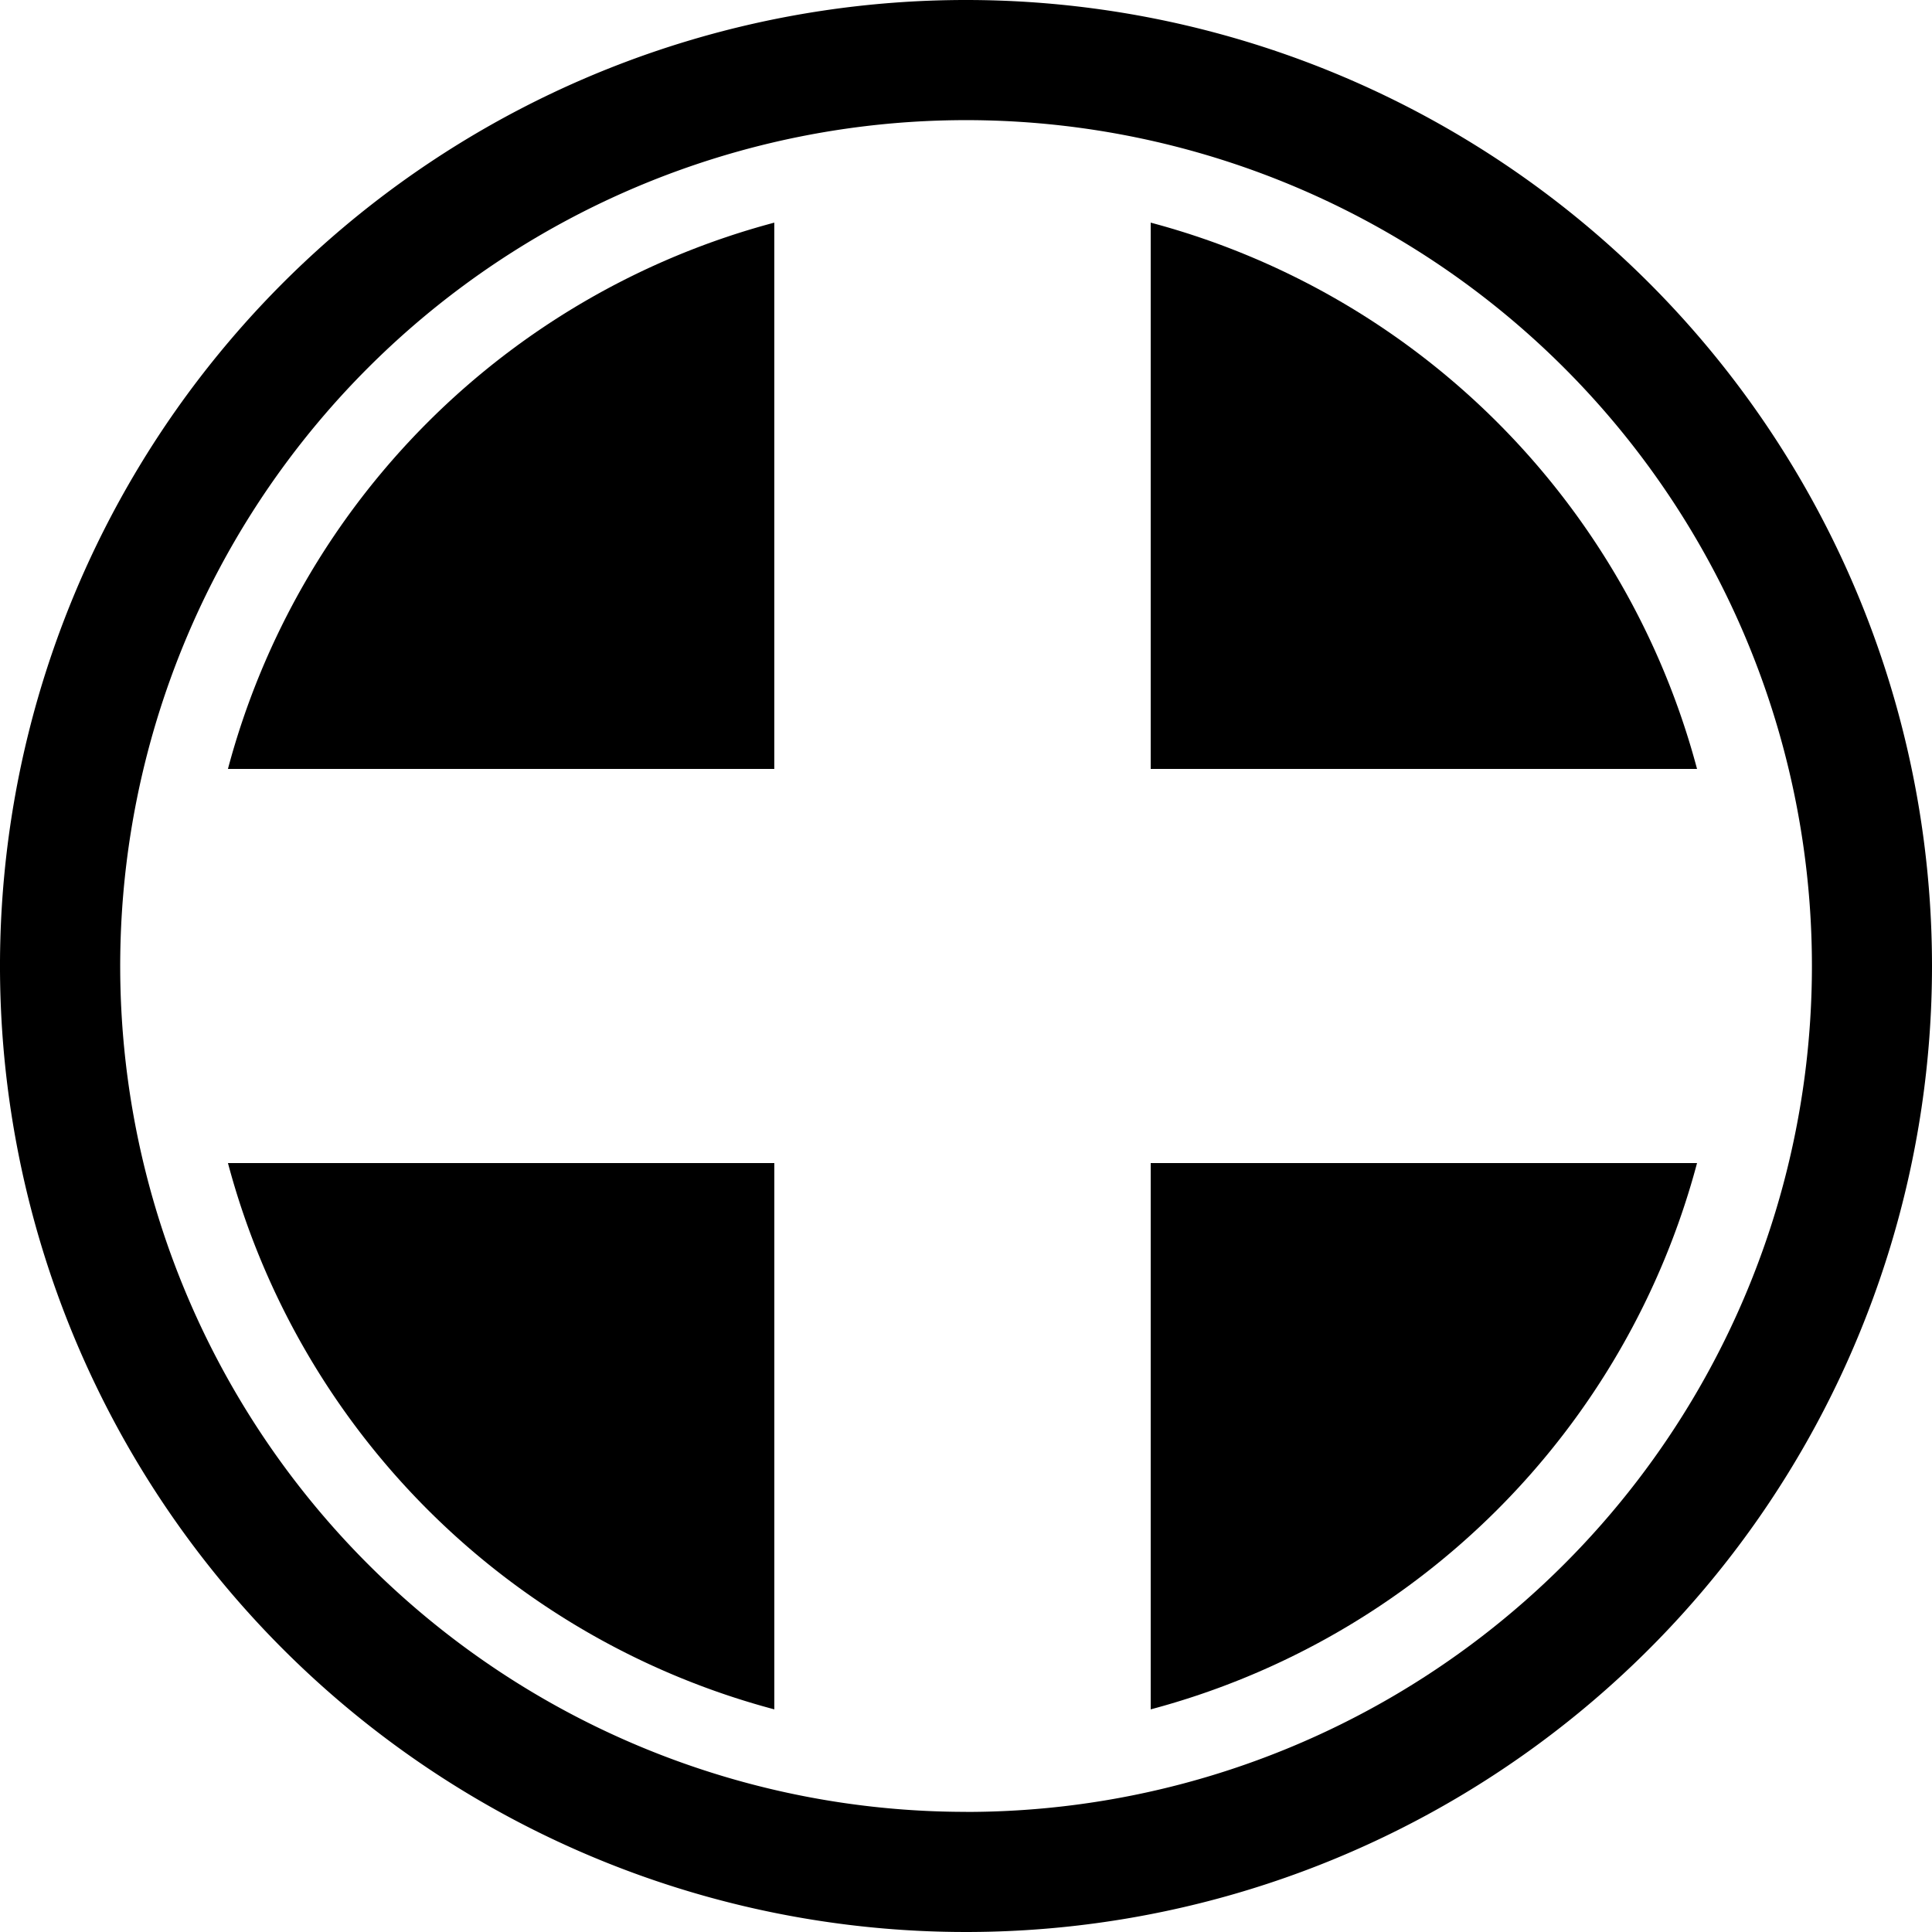 <svg xmlns="http://www.w3.org/2000/svg" width="92.706" height="92.706" viewBox="0 0 92.706 92.706"><path d="M536.8,51.956A46.353,46.353,0,1,0,583.15,98.309,46.354,46.354,0,0,0,536.8,51.956Zm0,86.941a40.588,40.588,0,1,1,40.588-40.588A40.588,40.588,0,0,1,536.8,138.9Z" transform="translate(-490.444 -51.956)"/><path d="M540.375,101.334V75.119a36.961,36.961,0,0,0-26.217,26.215Z" transform="translate(-503.221 -64.436)"/><path d="M514.159,172.956a36.962,36.962,0,0,0,26.217,26.215V172.956Z" transform="translate(-503.221 -117.148)"/><path d="M610.159,172.956v26.215a36.963,36.963,0,0,0,26.216-26.215Z" transform="translate(-554.943 -117.148)"/><path d="M636.375,101.334a36.963,36.963,0,0,0-26.216-26.215v26.215Z" transform="translate(-554.943 -64.436)"/></svg>